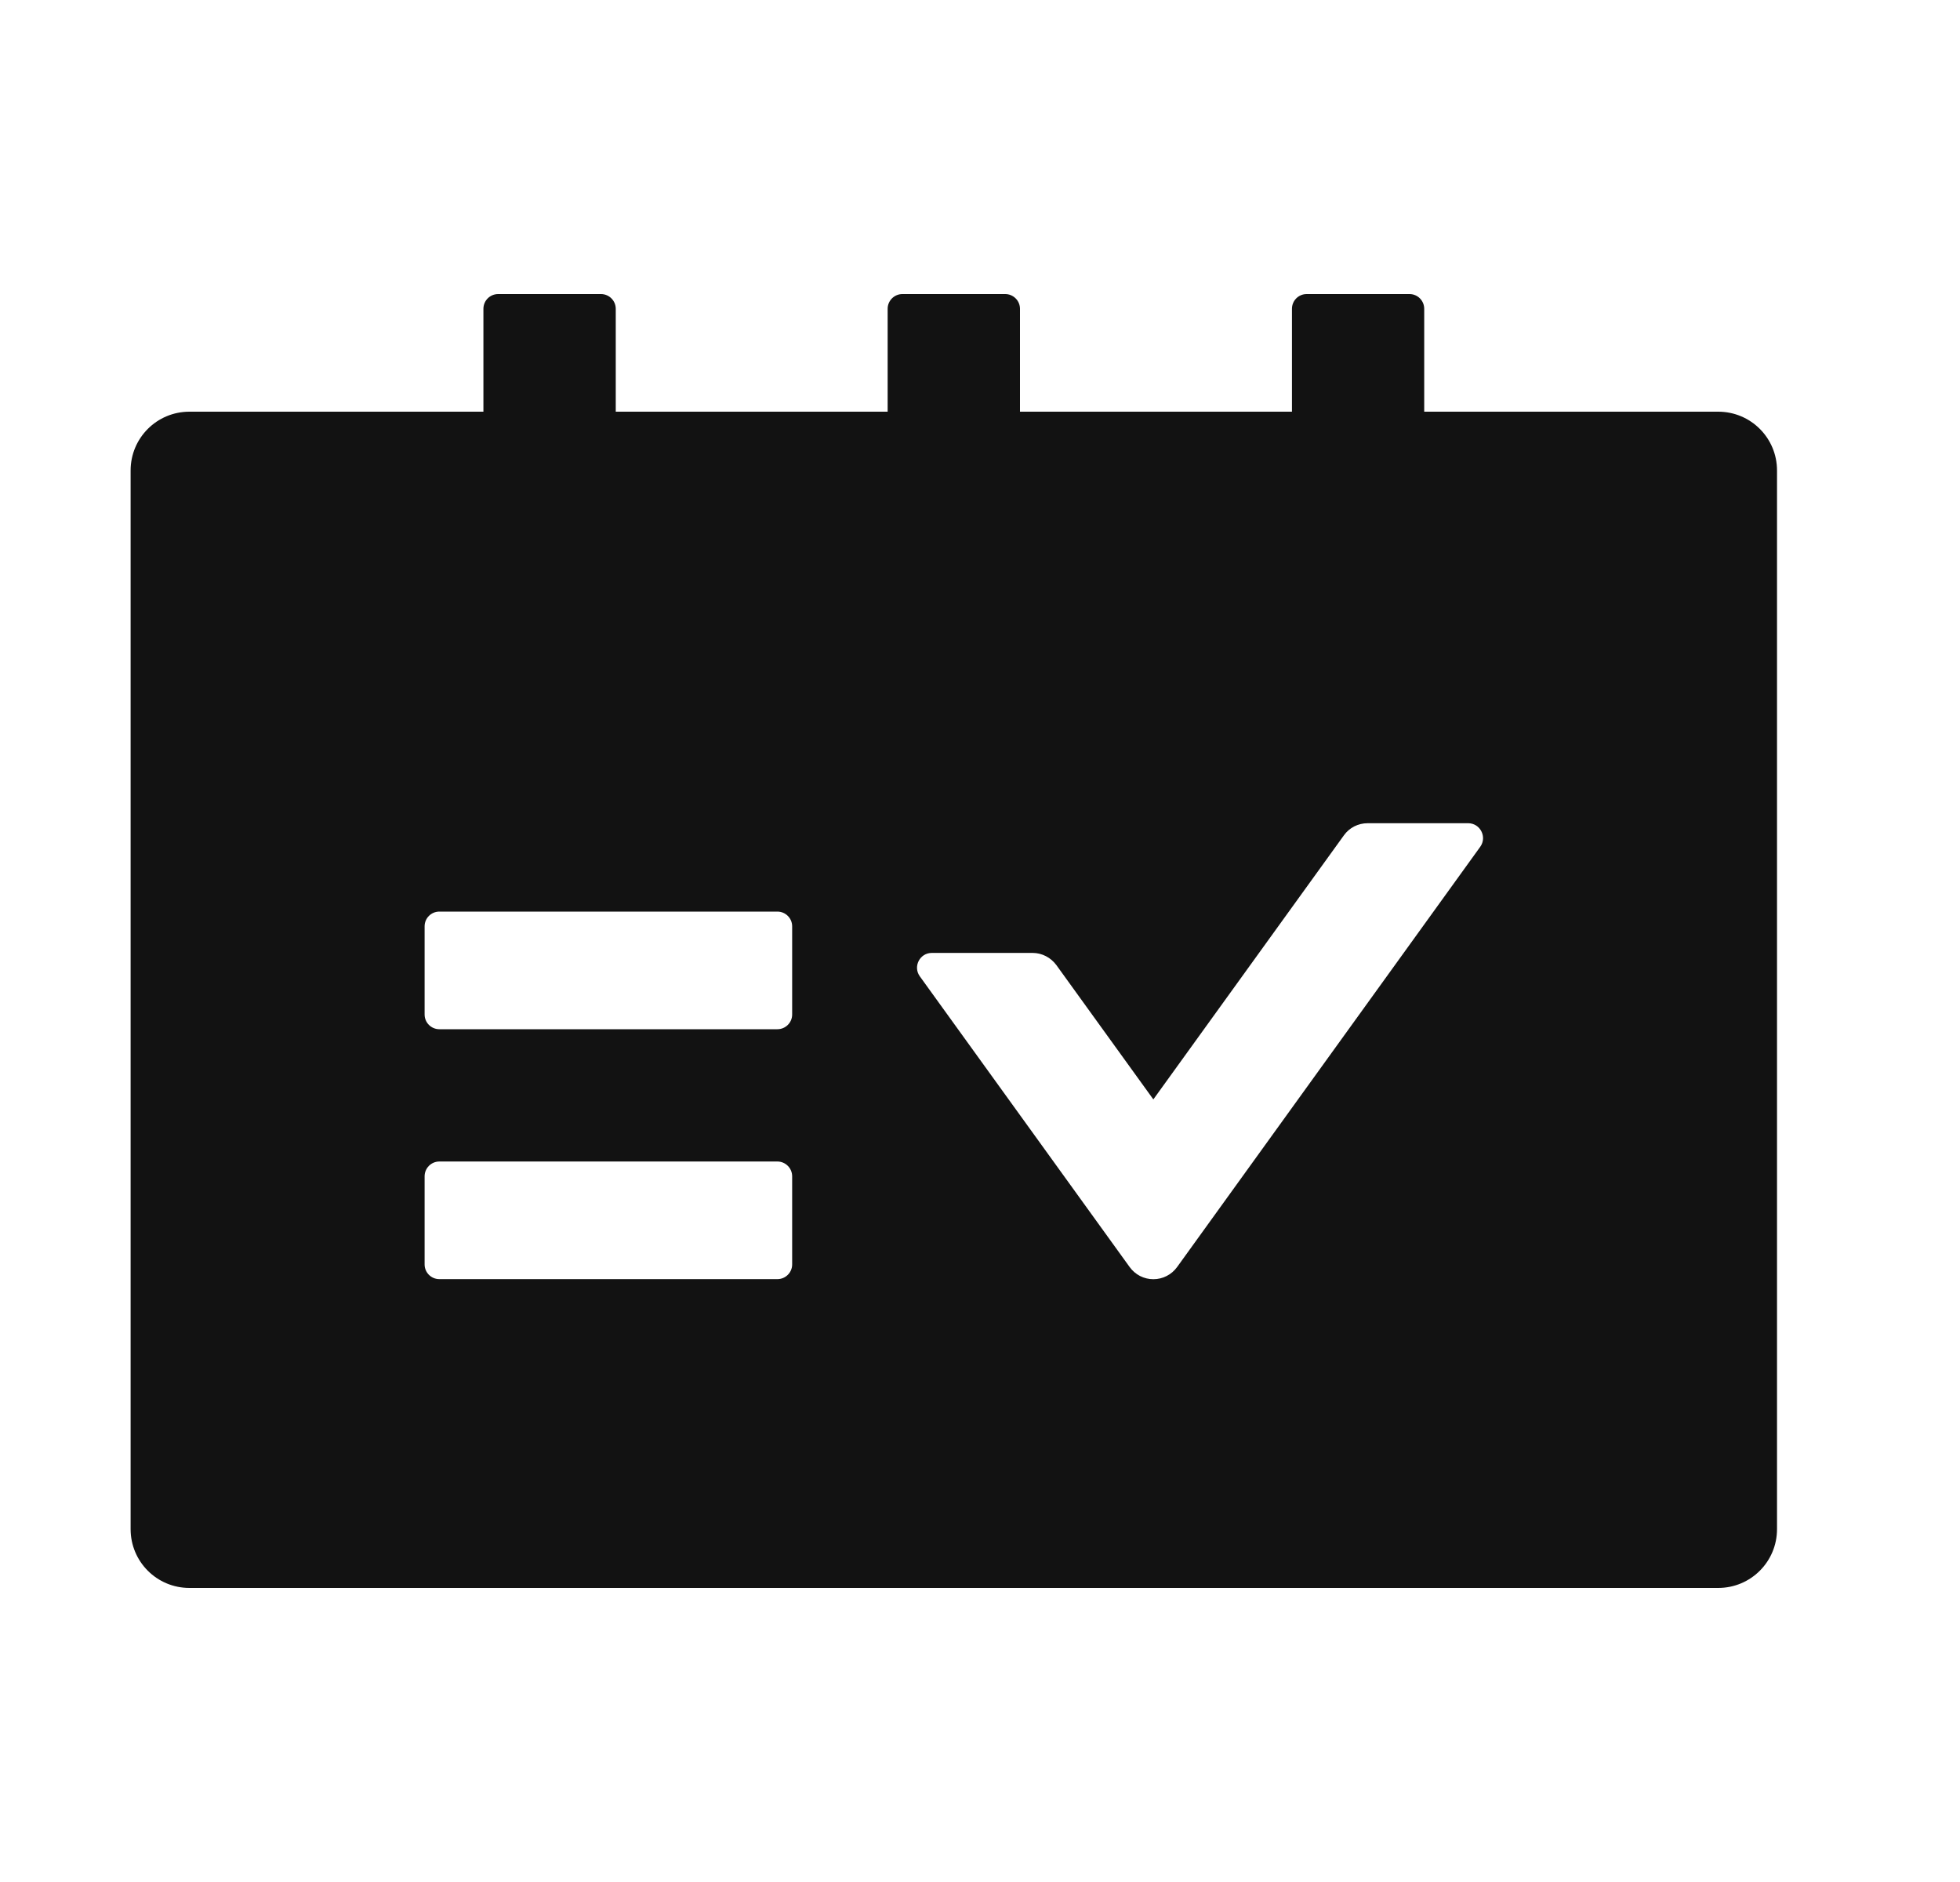 <svg width="25" height="24" viewBox="0 0 25 24" fill="none" xmlns="http://www.w3.org/2000/svg">
<path d="M21.916 5.25H18.166V3.938C18.166 3.834 18.082 3.75 17.979 3.75H16.666C16.563 3.75 16.479 3.834 16.479 3.938V5.25H13.01V3.938C13.01 3.834 12.925 3.75 12.822 3.75H11.51C11.407 3.75 11.322 3.834 11.322 3.938V5.25H7.854V3.938C7.854 3.834 7.769 3.75 7.666 3.75H6.354C6.25 3.75 6.166 3.834 6.166 3.938V5.25H2.416C2.001 5.25 1.666 5.585 1.666 6V19.5C1.666 19.915 2.001 20.25 2.416 20.25H21.916C22.331 20.25 22.666 19.915 22.666 19.5V6C22.666 5.585 22.331 5.25 21.916 5.25ZM10.104 16.125C10.104 16.228 10.019 16.312 9.916 16.312H5.604C5.5 16.312 5.416 16.228 5.416 16.125V15C5.416 14.897 5.5 14.812 5.604 14.812H9.916C10.019 14.812 10.104 14.897 10.104 15V16.125ZM10.104 12.938C10.104 13.041 10.019 13.125 9.916 13.125H5.604C5.5 13.125 5.416 13.041 5.416 12.938V11.812C5.416 11.709 5.5 11.625 5.604 11.625H9.916C10.019 11.625 10.104 11.709 10.104 11.812V12.938ZM18.881 10.798L15.014 16.158C14.979 16.206 14.934 16.245 14.881 16.272C14.829 16.299 14.77 16.313 14.711 16.313C14.652 16.313 14.594 16.299 14.541 16.272C14.489 16.245 14.444 16.206 14.409 16.158L11.732 12.45C11.643 12.326 11.732 12.152 11.885 12.152H13.171C13.291 12.152 13.403 12.211 13.474 12.307L14.711 14.02L17.142 10.652C17.212 10.554 17.325 10.498 17.444 10.498H18.729C18.881 10.5 18.97 10.673 18.881 10.798Z" fill="#121212"/>
</svg>
